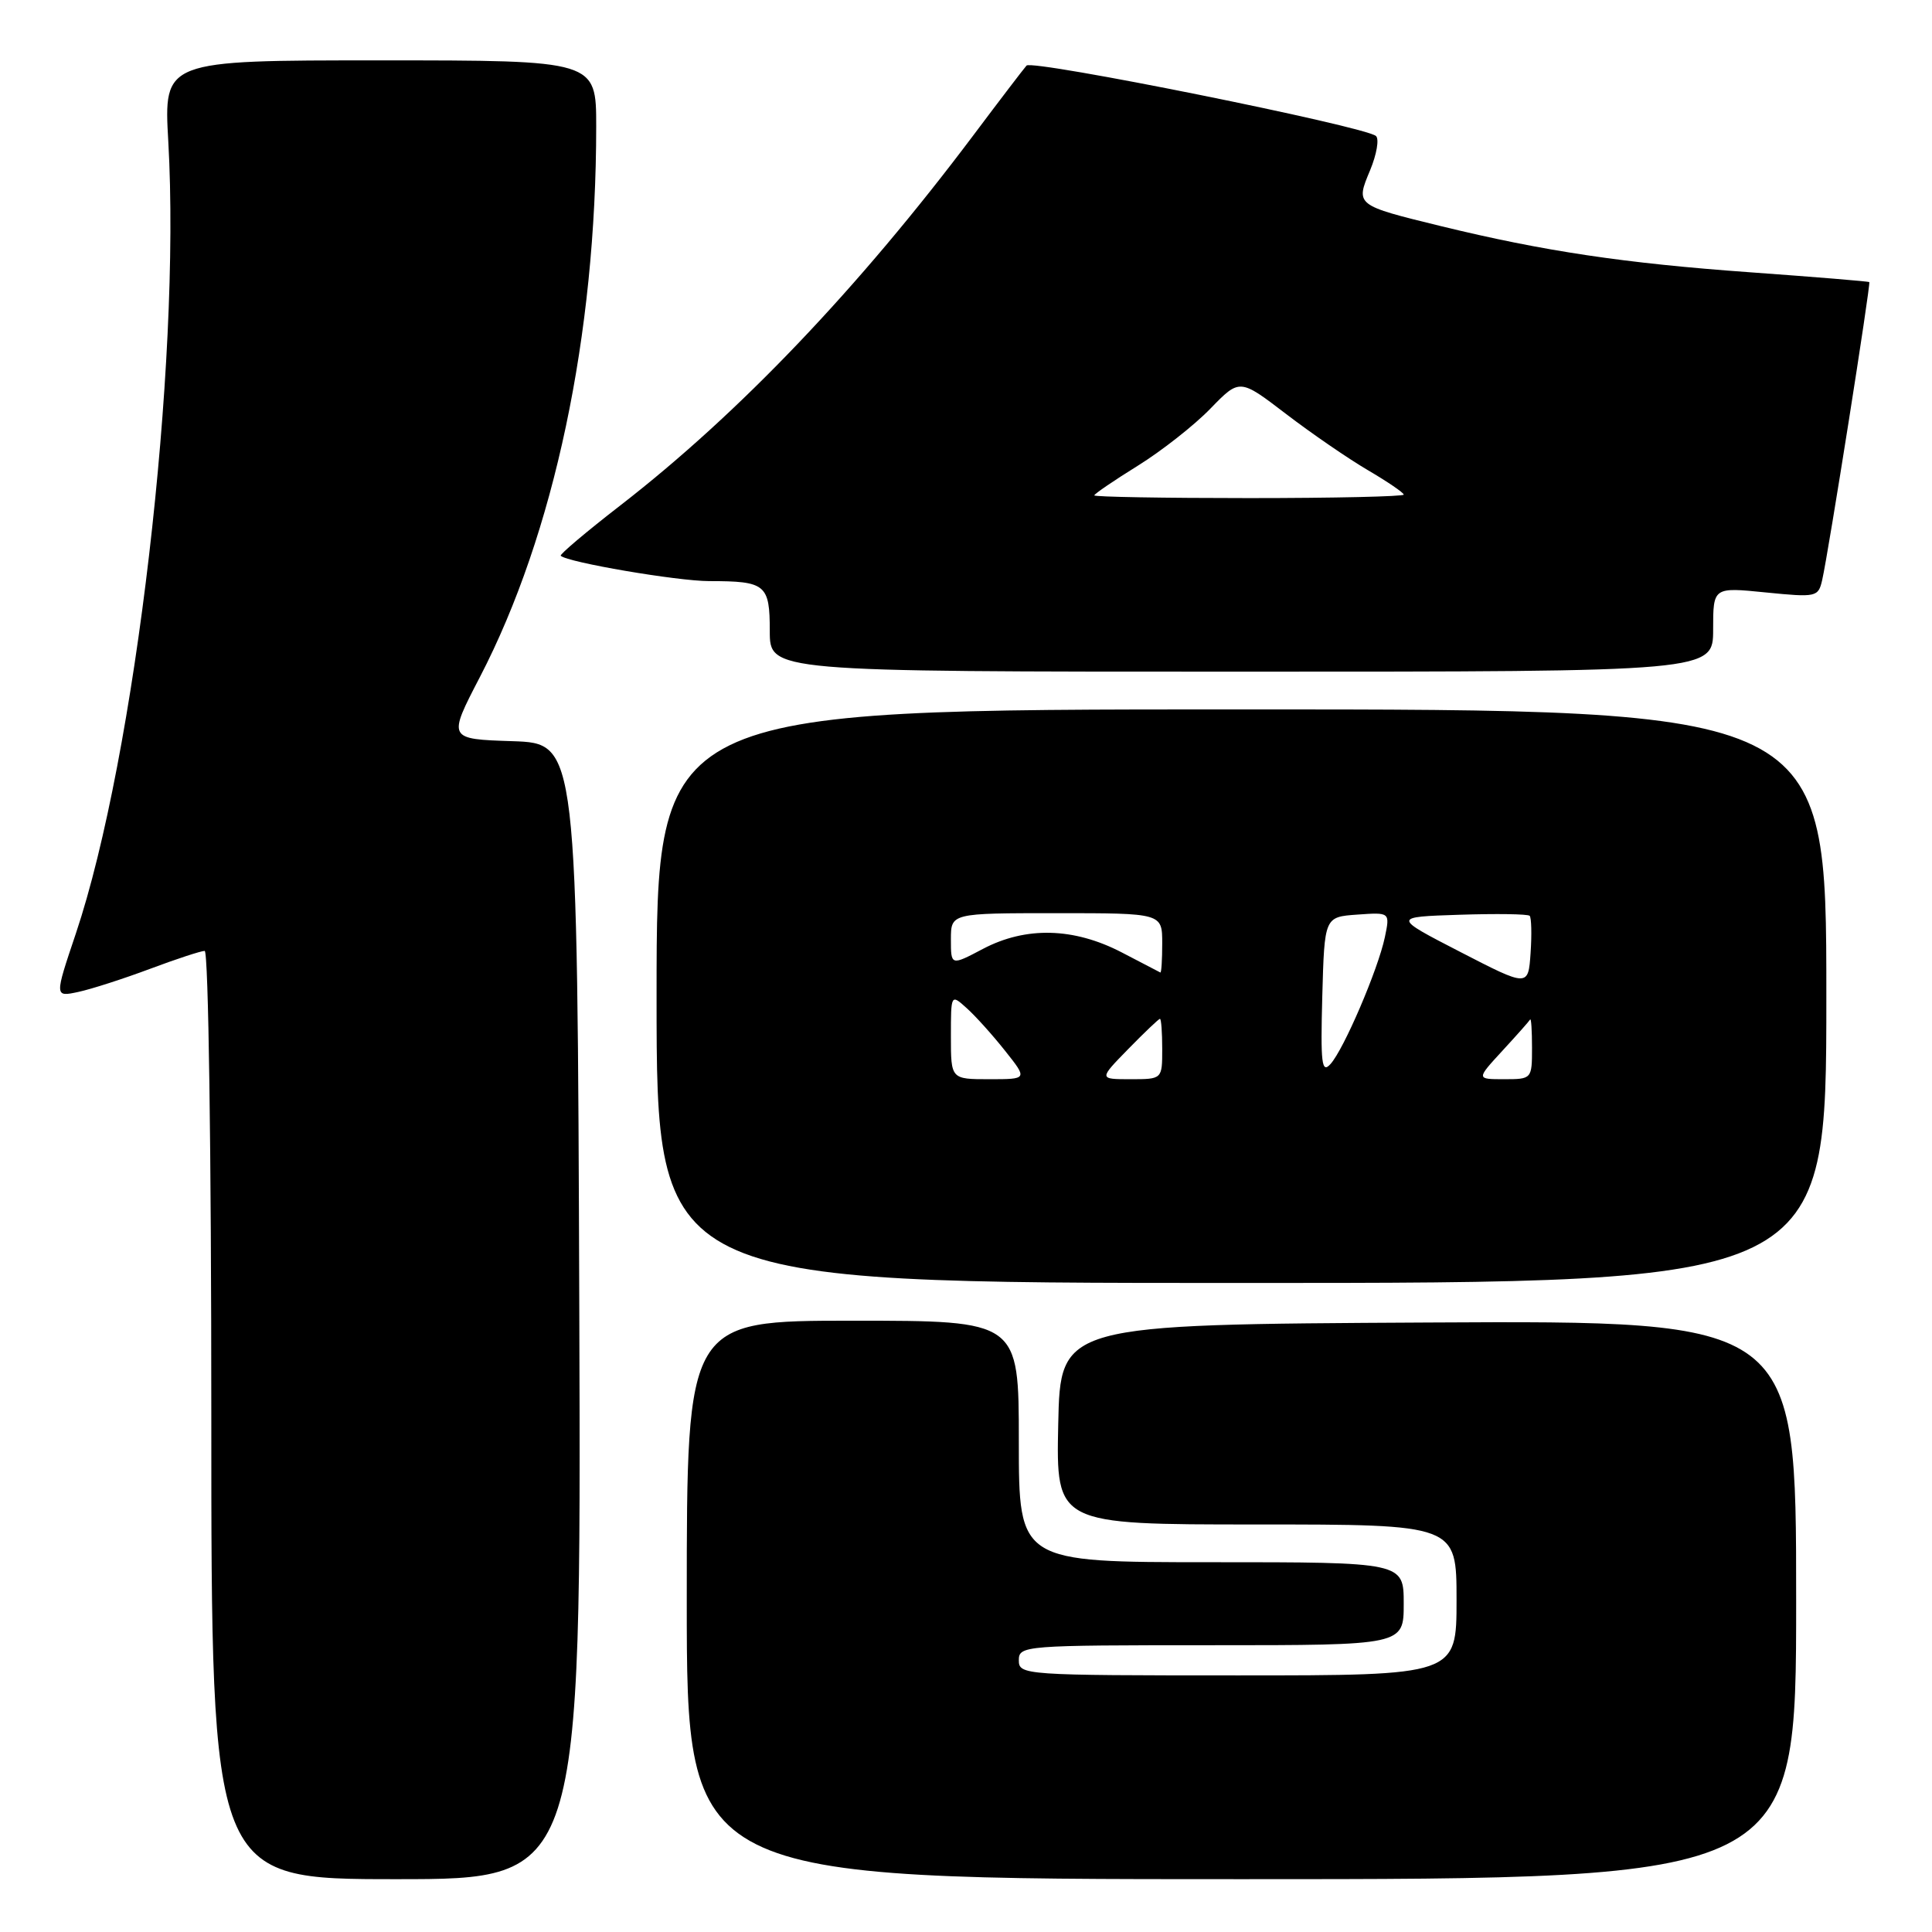 <?xml version="1.0" encoding="UTF-8" standalone="no"?>
<!DOCTYPE svg PUBLIC "-//W3C//DTD SVG 1.1//EN" "http://www.w3.org/Graphics/SVG/1.1/DTD/svg11.dtd" >
<svg xmlns="http://www.w3.org/2000/svg" xmlns:xlink="http://www.w3.org/1999/xlink" version="1.1" viewBox="0 0 256 256">
 <g >
 <path fill="currentColor"
d=" M 76.76 173.75 C 76.50 98.50 76.50 98.50 67.91 98.21 C 59.32 97.93 59.32 97.93 63.59 89.71 C 73.43 70.74 79.00 44.40 79.00 16.75 C 79.00 8.00 79.00 8.00 50.35 8.00 C 21.69 8.00 21.69 8.00 22.30 18.75 C 23.98 48.35 17.92 100.26 10.05 123.70 C 7.22 132.11 7.22 132.11 10.36 131.44 C 12.09 131.07 16.37 129.69 19.87 128.38 C 23.37 127.07 26.63 126.00 27.12 126.00 C 27.62 126.00 28.00 152.71 28.00 187.50 C 28.00 249.00 28.00 249.00 52.51 249.00 C 77.01 249.00 77.01 249.00 76.76 173.75 Z  M 238.00 211.99 C 238.00 174.98 238.00 174.98 189.25 175.24 C 140.50 175.50 140.50 175.50 140.22 188.75 C 139.94 202.00 139.94 202.00 166.47 202.00 C 193.00 202.00 193.00 202.00 193.00 212.00 C 193.00 222.00 193.00 222.00 164.00 222.00 C 135.67 222.00 135.00 221.95 135.00 220.00 C 135.00 218.05 135.67 218.00 160.50 218.00 C 186.00 218.00 186.00 218.00 186.00 212.50 C 186.00 207.00 186.00 207.00 160.50 207.00 C 135.00 207.00 135.00 207.00 135.00 191.00 C 135.00 175.00 135.00 175.00 113.00 175.00 C 91.00 175.00 91.00 175.00 91.00 212.00 C 91.00 249.00 91.00 249.00 164.50 249.00 C 238.00 249.00 238.00 249.00 238.00 211.99 Z  M 242.00 132.00 C 242.00 94.00 242.00 94.00 164.50 94.00 C 87.00 94.00 87.00 94.00 87.00 132.00 C 87.00 170.00 87.00 170.00 164.50 170.00 C 242.00 170.00 242.00 170.00 242.00 132.00 Z  M 227.00 83.40 C 227.00 77.80 227.00 77.80 233.96 78.50 C 240.69 79.17 240.93 79.12 241.45 76.85 C 242.27 73.29 247.91 37.58 247.69 37.38 C 247.59 37.28 240.48 36.70 231.90 36.08 C 215.20 34.88 204.59 33.29 190.96 29.97 C 179.59 27.19 179.60 27.20 181.55 22.55 C 182.42 20.45 182.77 18.41 182.32 18.02 C 180.87 16.74 136.75 7.85 136.02 8.69 C 135.63 9.13 132.43 13.32 128.92 18.00 C 113.74 38.20 97.93 54.78 82.21 66.96 C 77.69 70.46 74.13 73.47 74.30 73.64 C 75.17 74.51 89.77 77.00 93.98 77.00 C 101.47 77.00 102.00 77.44 102.00 83.61 C 102.00 89.00 102.00 89.00 164.50 89.00 C 227.00 89.00 227.00 89.00 227.00 83.40 Z  M 126.00 137.35 C 126.00 131.69 126.00 131.69 128.11 133.60 C 129.27 134.64 131.56 137.19 133.19 139.25 C 136.17 143.00 136.17 143.00 131.08 143.00 C 126.00 143.00 126.00 143.00 126.00 137.35 Z  M 149.50 139.00 C 151.65 136.80 153.54 135.00 153.70 135.00 C 153.87 135.00 154.00 136.80 154.00 139.00 C 154.00 143.00 154.00 143.00 149.80 143.00 C 145.59 143.00 145.59 143.00 149.50 139.00 Z  M 199.05 139.26 C 200.95 137.20 202.61 135.33 202.75 135.09 C 202.89 134.86 203.00 136.54 203.00 138.83 C 203.00 142.97 202.97 143.00 199.30 143.00 C 195.61 143.00 195.61 143.00 199.05 139.26 Z  M 175.21 132.00 C 175.50 121.50 175.50 121.50 179.84 121.19 C 184.19 120.88 184.19 120.88 183.50 124.19 C 182.60 128.46 178.06 139.06 176.29 141.00 C 175.13 142.28 174.97 140.94 175.21 132.00 Z  M 193.50 126.14 C 184.50 121.50 184.50 121.50 193.38 121.21 C 198.26 121.05 202.45 121.11 202.69 121.35 C 202.92 121.59 202.98 123.81 202.81 126.28 C 202.50 130.78 202.50 130.78 193.50 126.14 Z  M 148.60 126.18 C 142.26 122.90 135.94 122.74 130.25 125.73 C 126.00 127.97 126.00 127.97 126.00 124.48 C 126.00 121.00 126.00 121.00 140.00 121.00 C 154.00 121.00 154.00 121.00 154.00 125.00 C 154.00 127.20 153.89 128.94 153.75 128.86 C 153.61 128.78 151.29 127.57 148.60 126.18 Z  M 145.00 65.64 C 145.00 65.45 147.59 63.68 150.75 61.72 C 153.91 59.76 158.25 56.35 160.38 54.15 C 164.26 50.15 164.26 50.15 170.38 54.83 C 173.75 57.41 178.64 60.77 181.25 62.30 C 183.86 63.83 186.00 65.29 186.00 65.54 C 186.00 65.79 176.78 66.00 165.50 66.00 C 154.22 66.00 145.00 65.84 145.00 65.64 Z "/>
</g>
</svg>